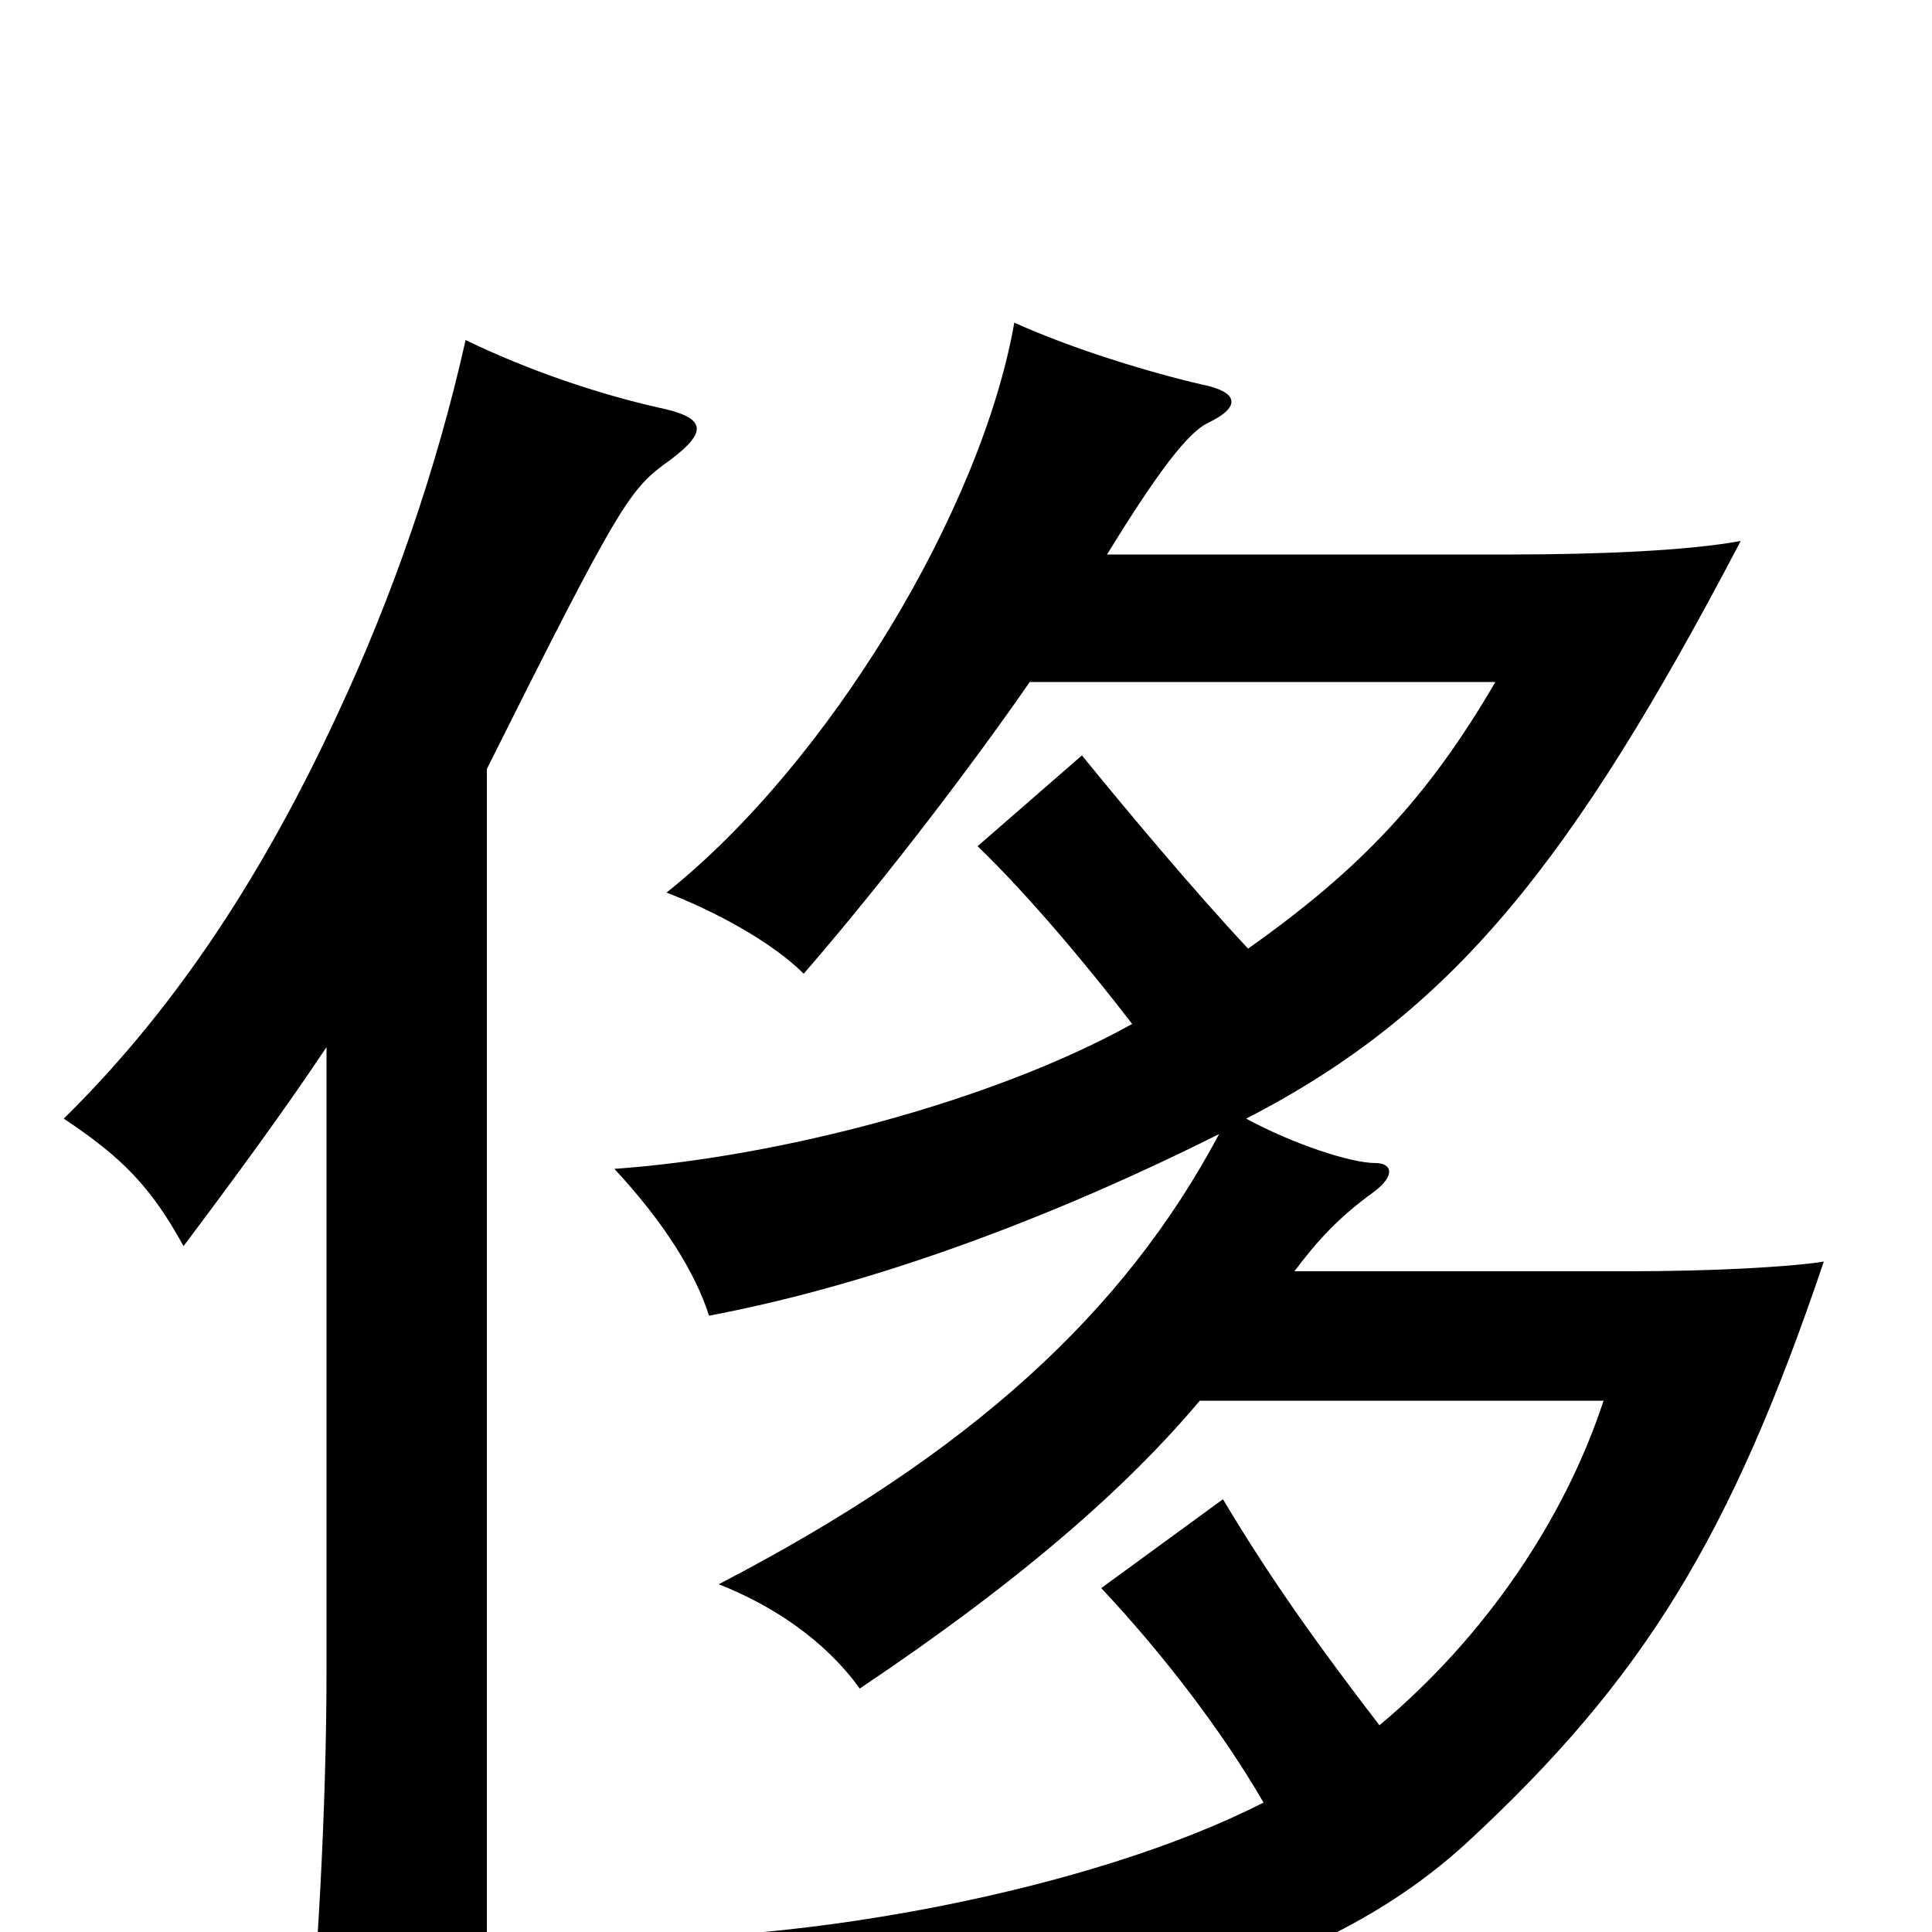 <svg xmlns="http://www.w3.org/2000/svg" viewBox="0 -1000 1000 1000">
	<path fill="#000000" d="M533 -647H774C739 -587 704 -550 646 -509C617 -540 582 -582 560 -609L506 -562C532 -537 563 -500 586 -470C514 -430 403 -401 318 -395C344 -367 360 -341 367 -319C441 -333 531 -363 631 -413C582 -321 503 -248 372 -180C400 -169 427 -151 445 -126C530 -183 584 -231 621 -275H830C810 -214 769 -153 714 -107C684 -146 658 -182 633 -224L570 -178C601 -145 632 -105 654 -67C564 -21 413 6 317 3C346 33 360 53 371 78C589 49 690 17 759 -46C851 -131 896 -205 944 -347C925 -344 883 -342 844 -342H670C682 -358 693 -370 711 -383C723 -392 720 -398 712 -398C699 -398 669 -408 645 -421C752 -476 814 -554 901 -720C874 -715 828 -713 782 -713H573C600 -757 615 -776 625 -781C642 -789 642 -797 622 -801C596 -807 556 -819 525 -833C508 -736 429 -605 345 -538C371 -528 400 -512 416 -496C461 -548 506 -608 533 -647ZM169 -458V-135C169 -63 164 23 158 80H252V-602C322 -742 326 -747 347 -762C367 -777 365 -784 341 -789C310 -796 274 -808 241 -824C226 -757 203 -691 175 -631C138 -551 93 -480 33 -421C63 -401 78 -386 95 -355C122 -391 147 -425 169 -458Z"/>
</svg>